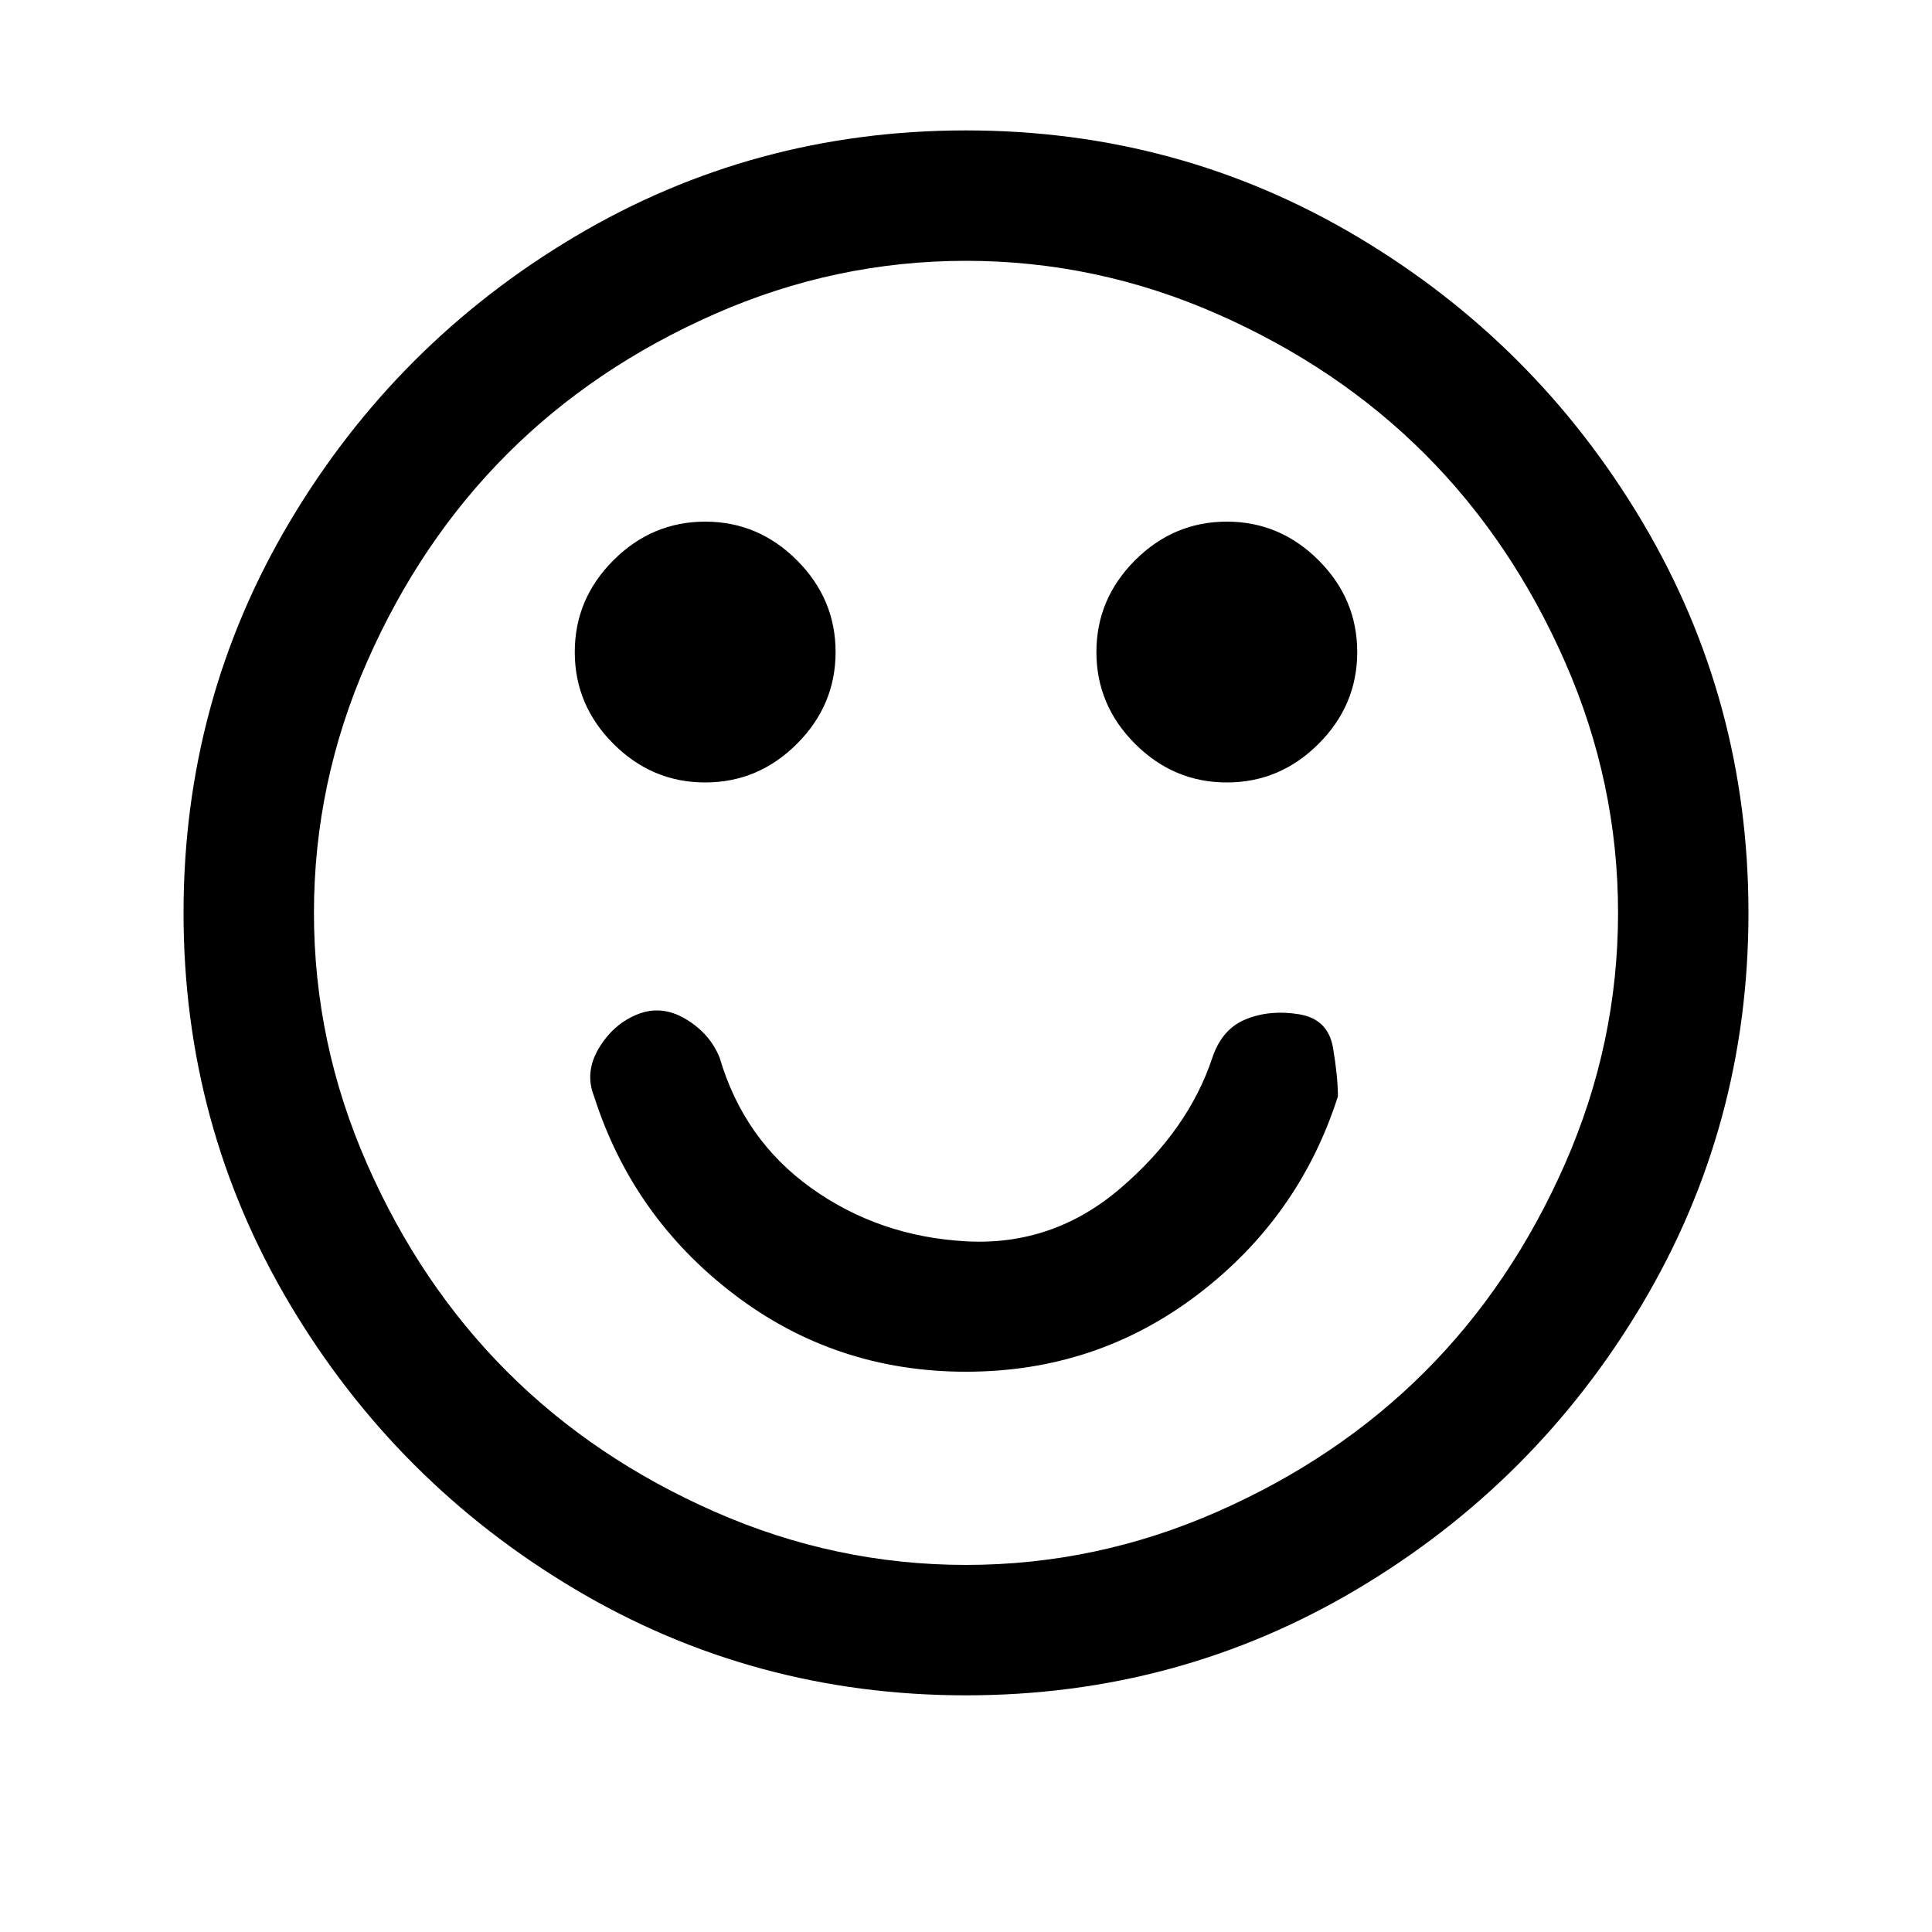 <?xml version="1.0"?><svg viewBox="0 0 40 40" xmlns="http://www.w3.org/2000/svg" height="40" width="40"><path d="m27.7 22.7q-0.8 2.5-2.9 4.1t-4.8 1.6-4.8-1.6-2.9-4.1q-0.2-0.5 0.1-1t0.8-0.7q0.5-0.2 1 0.1t0.7 0.8q0.5 1.7 1.9 2.7t3.2 1.1 3.2-1.1 1.9-2.7q0.2-0.6 0.7-0.8t1.1-0.1 0.7 0.7 0.1 1z m-10.4-9.2q0 1.1-0.8 1.9t-1.9 0.8-1.9-0.8-0.8-1.9 0.8-1.9 1.9-0.8 1.9 0.8 0.8 1.9z m10.8 0q0 1.1-0.8 1.9t-1.9 0.8-1.9-0.8-0.8-1.9 0.8-1.9 1.9-0.8 1.9 0.8 0.8 1.9z m5.4 5.4q0-2.7-1.1-5.2t-2.9-4.3-4.3-2.9-5.2-1.1-5.2 1.1-4.3 2.9-2.9 4.3-1.1 5.2 1.1 5.2 2.9 4.3 4.3 2.9 5.2 1.1 5.2-1.1 4.3-2.9 2.9-4.3 1.1-5.2z m2.7 0q0 4.4-2.2 8.1t-5.9 5.9-8.1 2.2-8.1-2.2-5.9-5.9-2.2-8.1 2.2-8.1 5.9-5.9 8.1-2.2 8.1 2.2 5.9 5.9 2.2 8.1z"></path></svg>